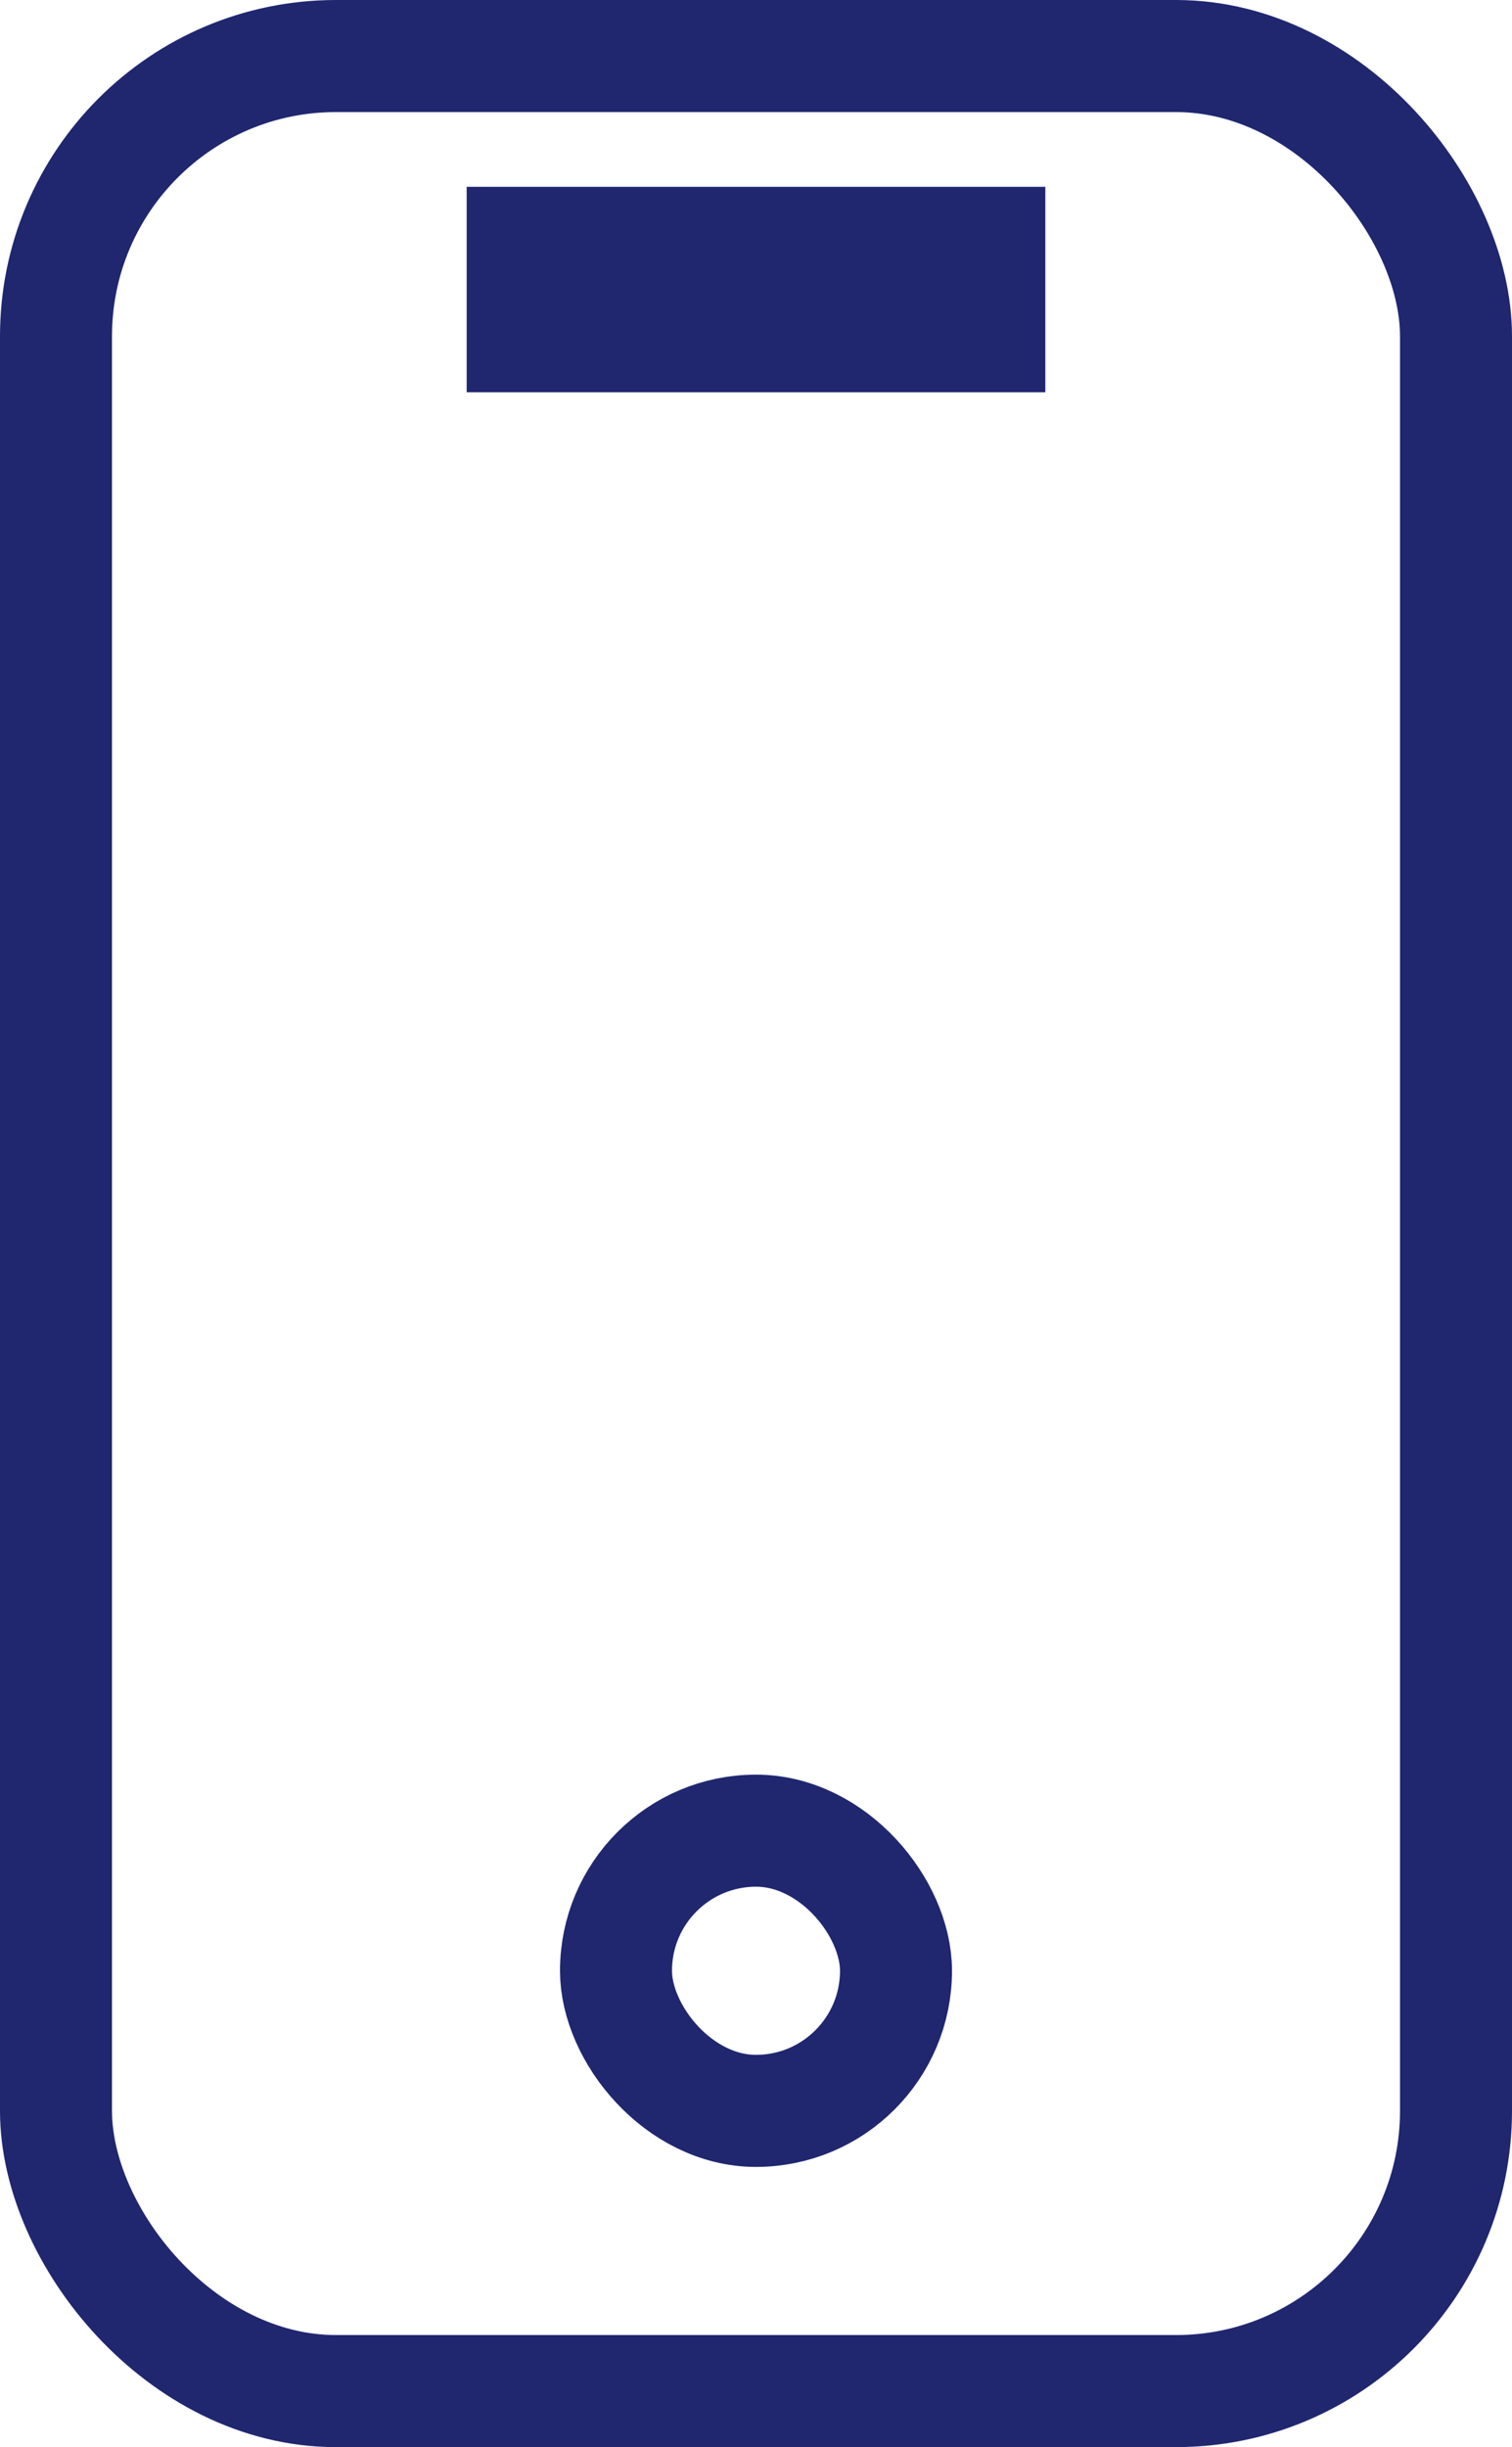 <svg id="Группа_1" data-name="Группа 1" xmlns="http://www.w3.org/2000/svg" width="16.2" height="26.2" viewBox="0 0 16.2 26.2">
<defs>
    <style>
      .cls-1 {
        fill: none;
        stroke: #20276f;
        stroke-width: 1.2px;
      }
    </style>
  </defs>
  <rect class="cls-1" x="0.6" y="0.6" width="15" height="25" rx="3" ry="3"/>
  <rect id="Rectangle_9_copy" data-name="Rectangle 9 copy" class="cls-1" x="6.6" y="19.6" width="3" height="3" rx="1.5" ry="1.5"/>
  <rect class="cls-1" x="5.6" y="2.6" width="5" height="1"/>
</svg>
